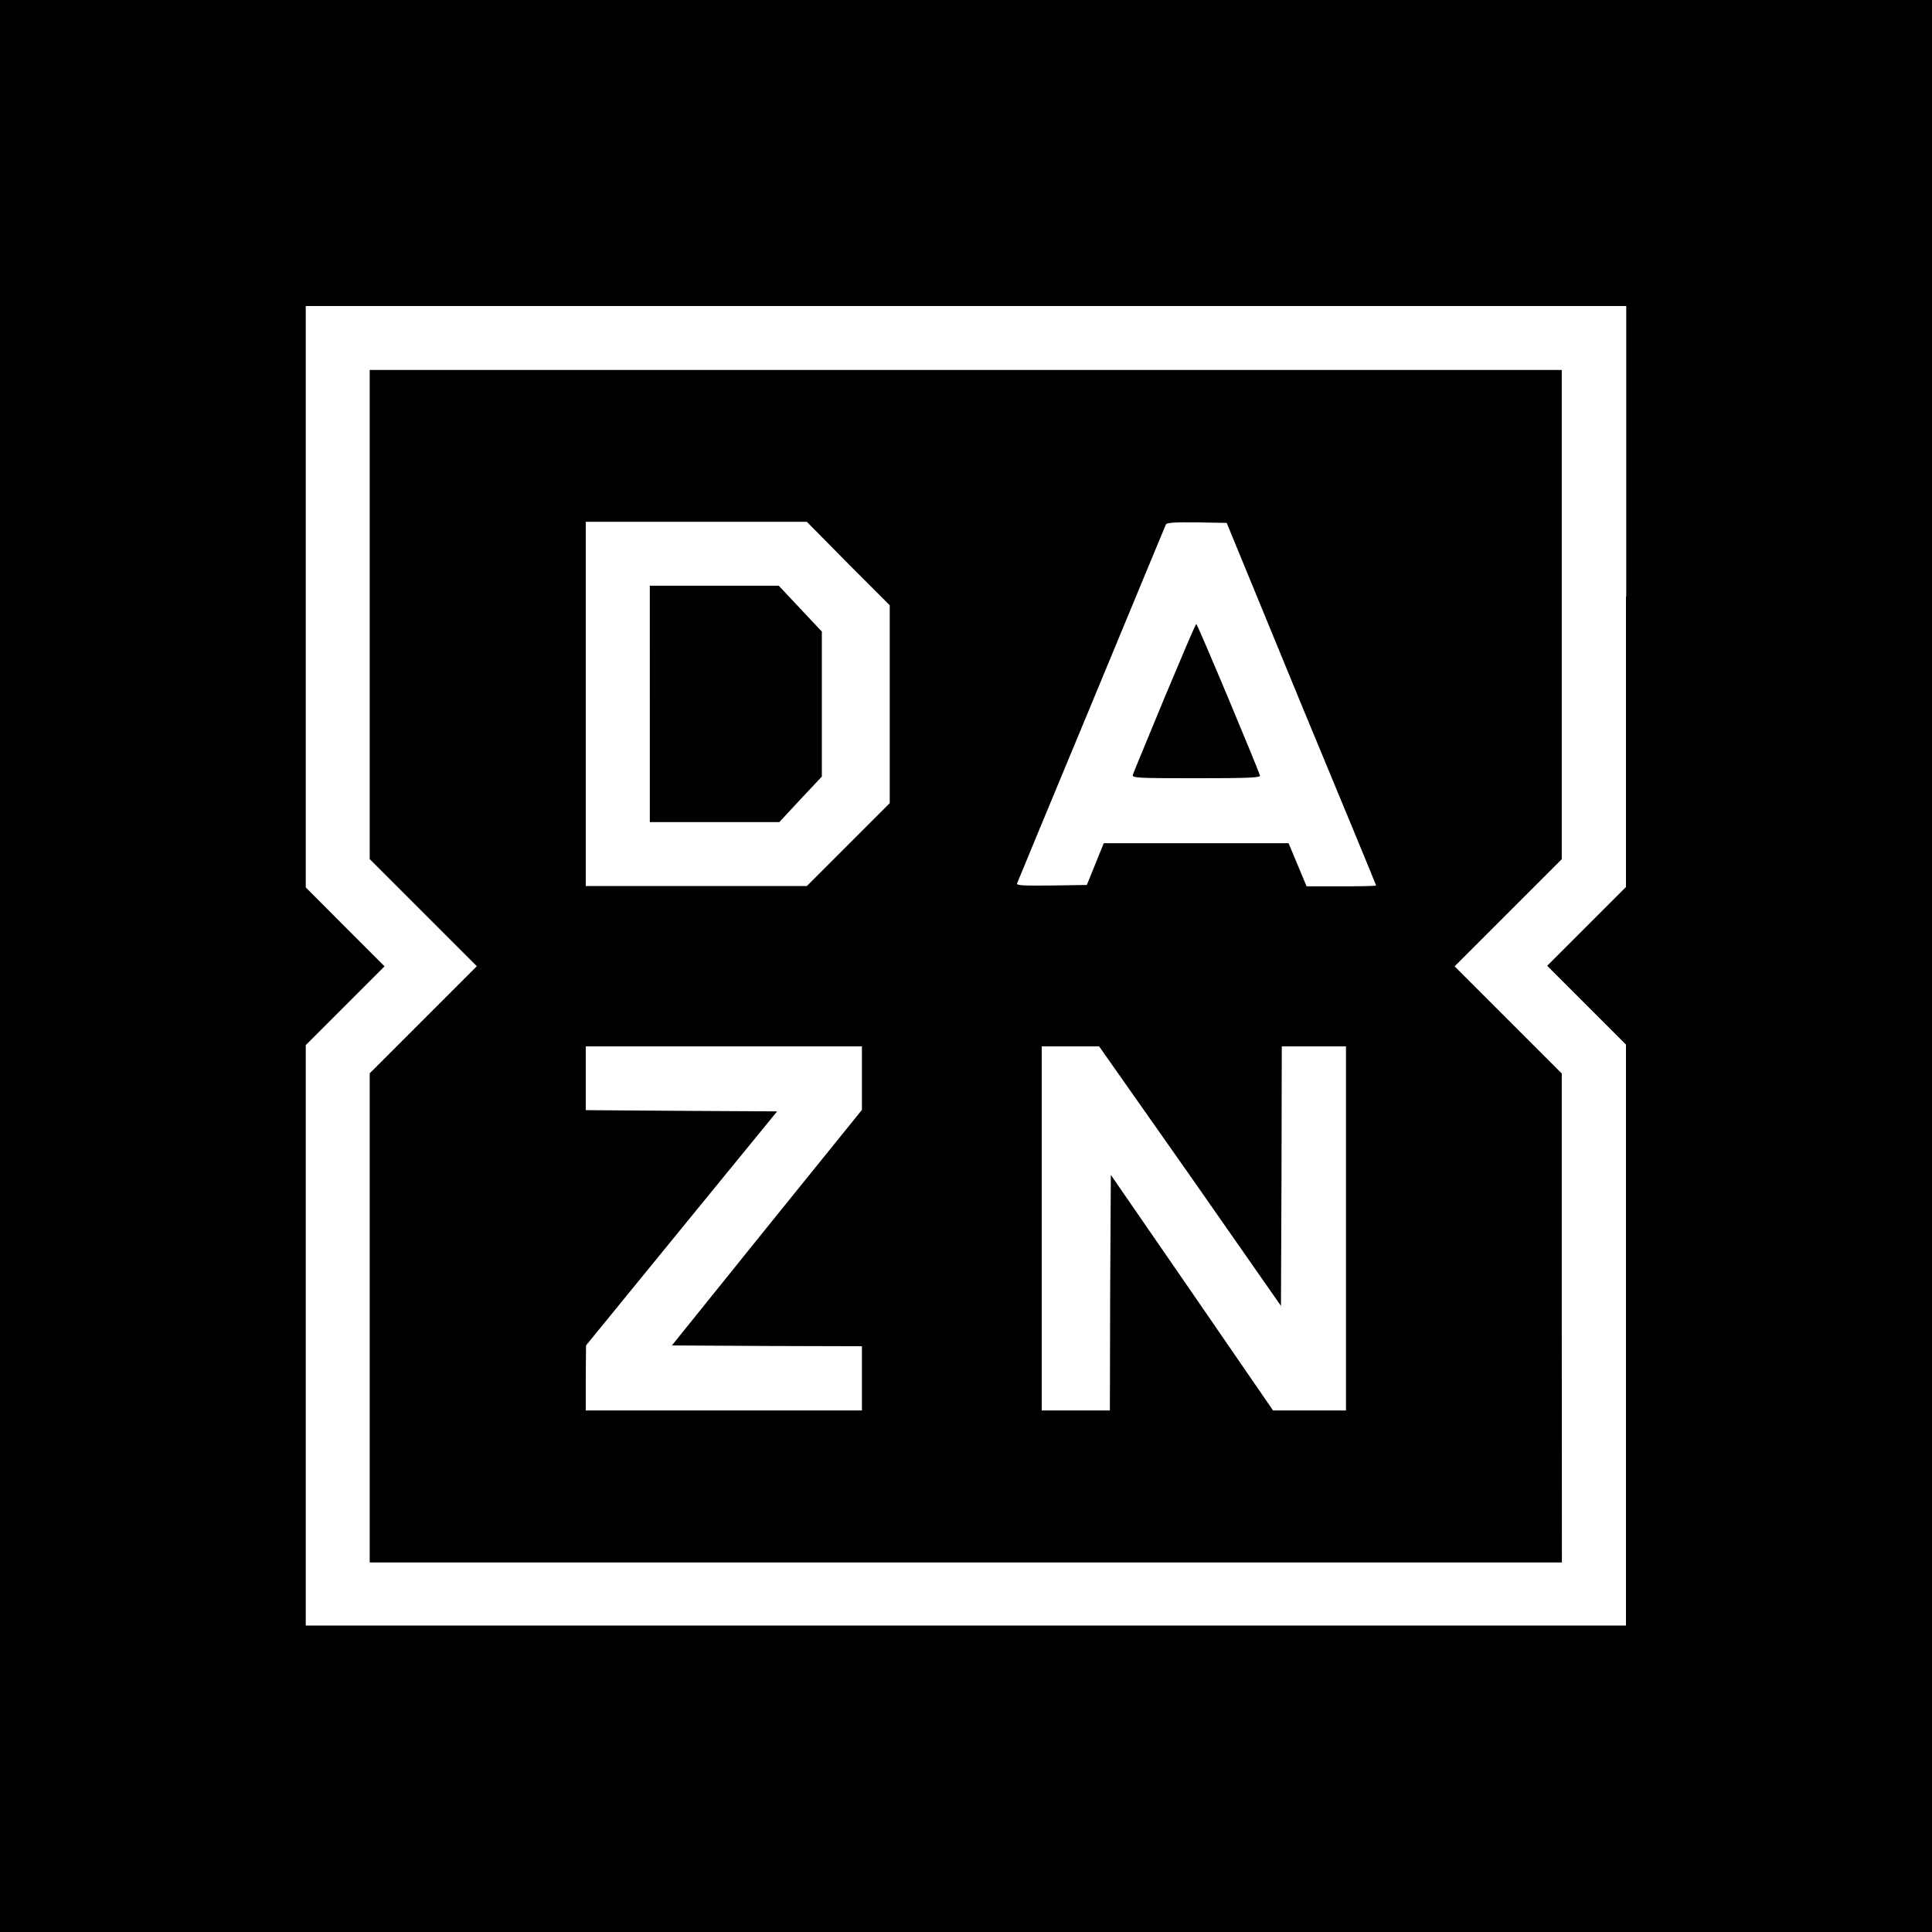 <?xml version="1.0" encoding="utf-8"?>
<!-- Generator: Adobe Illustrator 22.0.1, SVG Export Plug-In . SVG Version: 6.00 Build 0)  -->
<svg version="1.1" id="Layer_1" xmlns="http://www.w3.org/2000/svg" xmlns:xlink="http://www.w3.org/1999/xlink" x="0px" y="0px"
	 viewBox="0 0 1417.3 1417.3" style="enable-background:new 0 0 1417.3 1417.3;" xml:space="preserve">
<style type="text/css">
	.st0{fill:#FFFFFF;}
</style>
<rect y="0" width="1417.3" height="1417.3"/>
<g>
	<path class="st0" d="M1192.8,437.5v213.2l-28.8,28.8l-29,29l29,29l28.8,28.8v213.2v213H708.4H224.3V980.2V766.7l28.8-28.8l29-29
		l-29-29L224.3,651V437.5v-213h484.3H1193v213H1192.8z M1145.7,966.9V787.5l-39.2-39.2l-39.4-39.4l39.4-39.4l39.2-39.2V450.8V271.4
		H708.4H271.2v179.4v179.4l39.2,39.2l39.4,39.4l-39.4,39.4l-39.2,39.2v179.4v179.4h437.3h437.3"/>
	<path class="st0" d="M622.2,413.5l30.5,30.5v72.6v72.6l-30.3,30.3L591.9,650h-81.1h-81.1V516.4V382.8h81.1h81.1L622.2,413.5z
		 M476.7,516.6v86.5h47.5h47.5l15.6-16.8l15.6-16.6v-53.1v-53.3l-15.8-16.8l-15.8-16.8h-47.5h-47.1L476.7,516.6L476.7,516.6z"/>
	<path class="st0" d="M954.5,516.4c30.3,73,55,132.8,55,133.2s-11.4,0.6-25.5,0.6h-25.5l-6.6-15.8l-6.6-15.8h-67.8h-67.8l-6.2,15.3
		l-6.2,15.3l-25.9,0.4c-20.5,0.2-25.9,0-25.3-1.5c0.4-1,24.9-60.4,54.6-131.7c29.7-71.6,54.1-130.7,54.6-131.7
		c0.6-1.2,6-1.7,22.8-1.5l21.8,0.4L954.5,516.4z M854.3,511.8c-12.2,29.7-22.8,55-23.2,56.4c-0.8,2.5,1.9,2.7,46.5,2.7
		c38,0,47.1-0.4,46.7-1.9c-1-4.1-45.8-111.2-46.7-111.2C876.9,457.9,866.7,482.3,854.3,511.8z"/>
	<polygon class="st0" points="632.3,790.8 632.3,814.2 562.4,900.7 492.9,987 562.4,987.4 632.3,987.6 632.3,1011.3 632.3,1034.7 
		530.9,1034.7 429.7,1034.7 429.7,1010.7 429.9,987 500,901.1 570.1,815.3 499.8,814.9 429.7,814.4 429.7,791 429.7,767.6 
		530.9,767.6 632.3,767.6 	"/>
	<polygon class="st0" points="873.1,862.6 939.7,958 940.1,862.6 940.3,767.6 964,767.6 987.4,767.6 987.4,901.1 987.4,1034.7 
		960.7,1034.7 933.9,1034.7 874.4,948.2 814.9,861.9 814.4,948.4 814.2,1034.7 789.3,1034.7 764.2,1034.7 764.2,901.1 764.2,767.6 
		785.4,767.6 806.3,767.6 	"/>
</g>
</svg>
